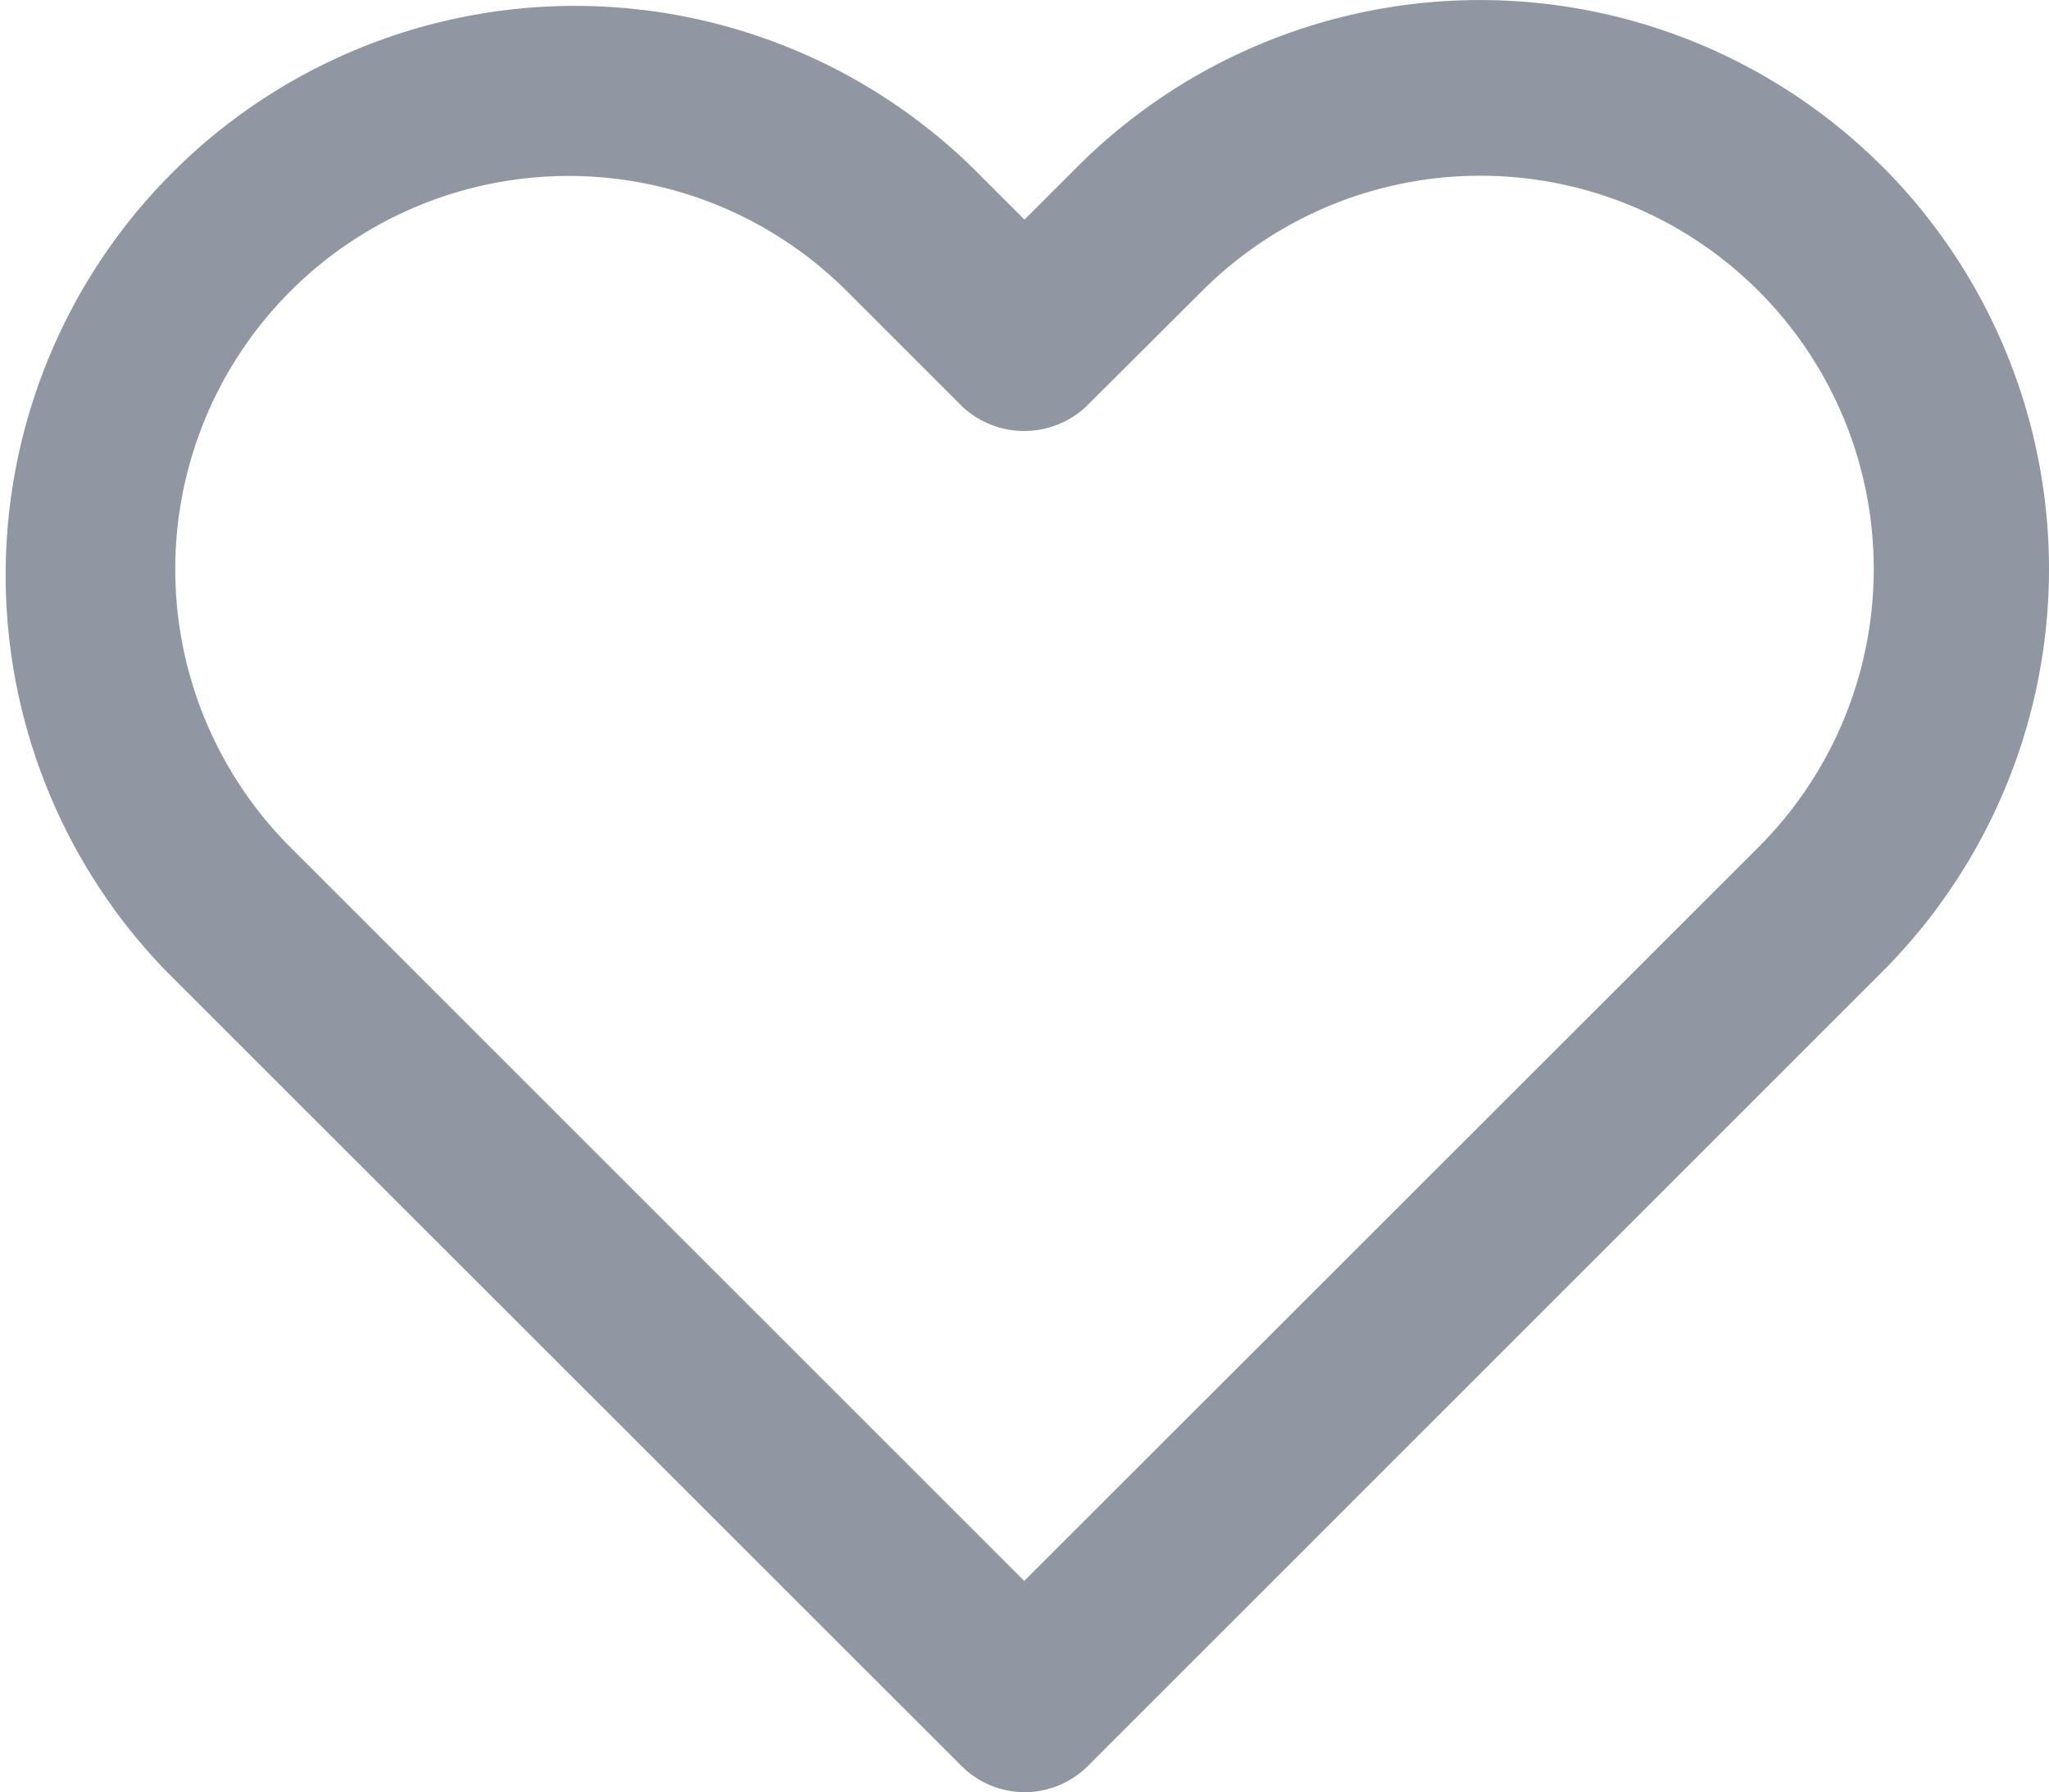 <svg xmlns="http://www.w3.org/2000/svg" width="26.217" height="22.939" viewBox="0 0 26.217 22.939"><path d="M39.087,15.133a7.291,7.291,0,0,1,0,10.3L28.911,35.61a1.143,1.143,0,0,1-1.6,0L17.13,25.433a7.284,7.284,0,0,1,10.3-10.3l.678.678.678-.678a7.285,7.285,0,0,1,10.3,0ZM37.5,23.842a5.033,5.033,0,0,0-7.118-7.119L28.9,18.2a1.159,1.159,0,0,1-1.591,0l-1.474-1.474a5.033,5.033,0,0,0-7.118,7.119l9.388,9.388Z" transform="translate(-15 -13)" fill="#9197a2"/></svg>